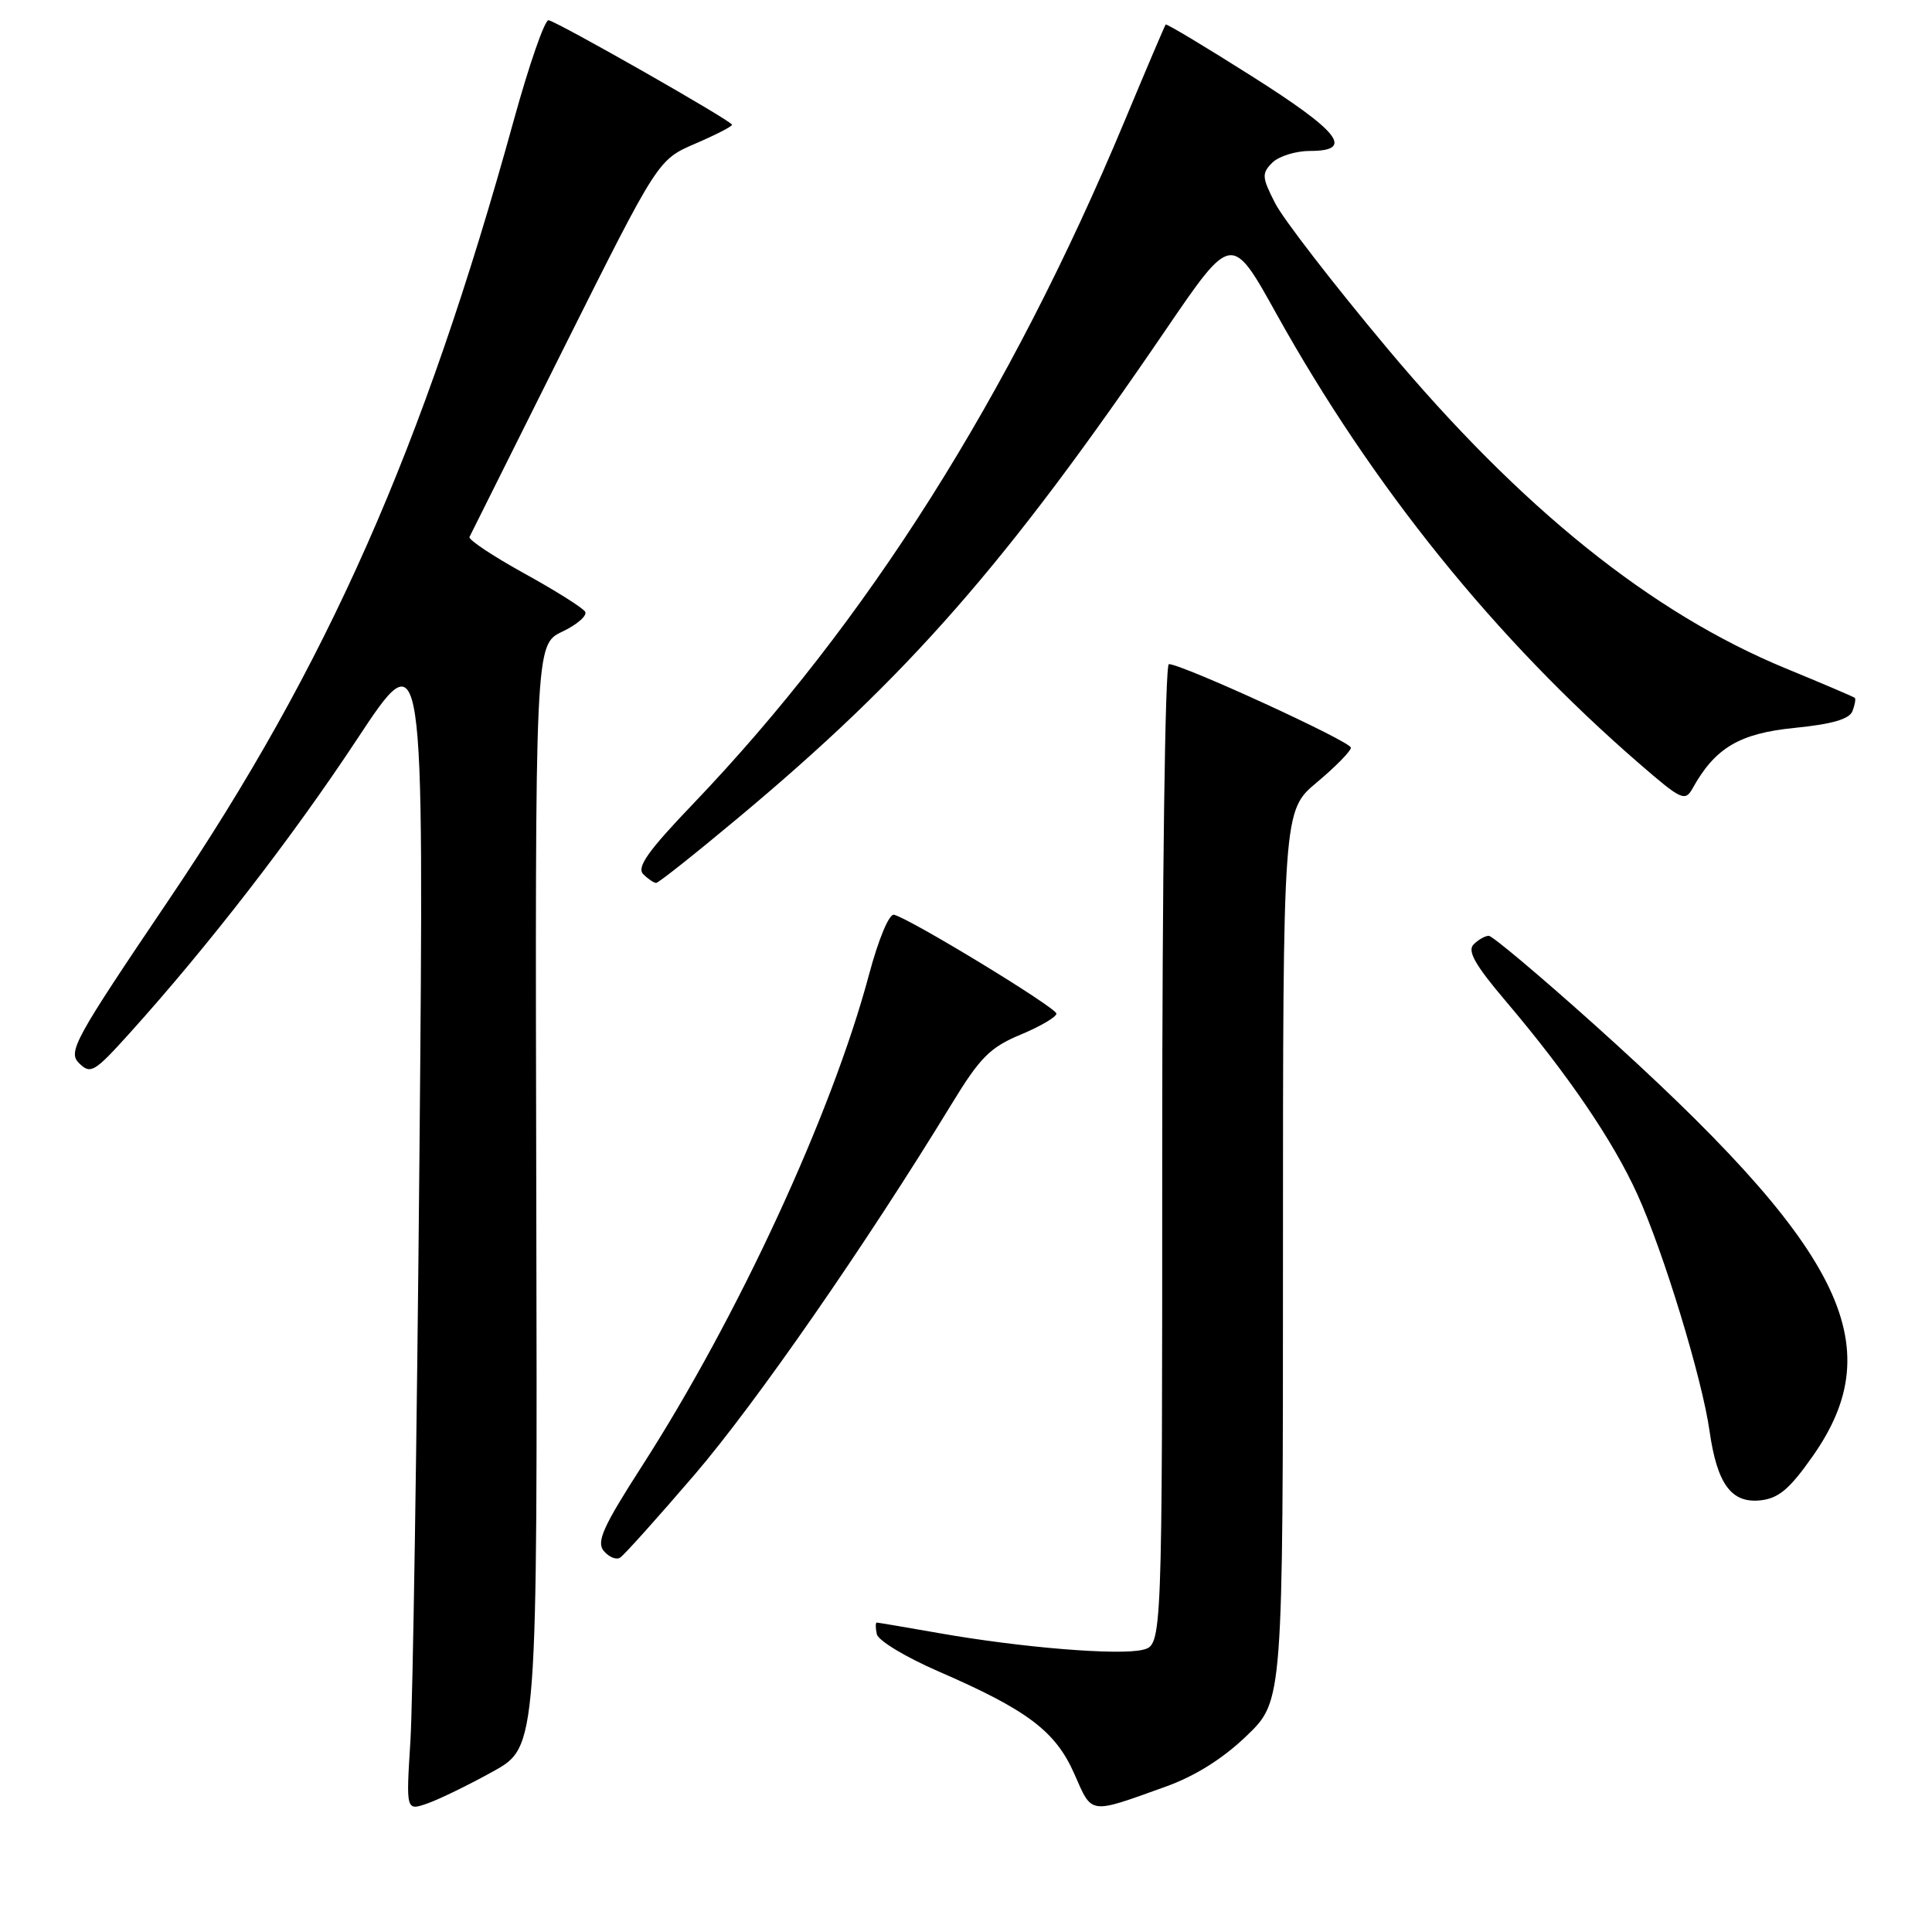<?xml version="1.0" encoding="UTF-8" standalone="no"?>
<!DOCTYPE svg PUBLIC "-//W3C//DTD SVG 1.1//EN" "http://www.w3.org/Graphics/SVG/1.1/DTD/svg11.dtd" >
<svg xmlns="http://www.w3.org/2000/svg" xmlns:xlink="http://www.w3.org/1999/xlink" version="1.1" viewBox="0 0 256 256">
 <g >
 <path fill="currentColor"
d=" M 65.36 234.71 C 71.22 231.45 71.22 231.45 71.06 158.44 C 70.90 85.42 70.90 85.42 74.50 83.70 C 76.48 82.76 77.85 81.56 77.53 81.05 C 77.21 80.53 73.57 78.24 69.43 75.96 C 65.29 73.67 62.04 71.51 62.21 71.15 C 62.38 70.79 68.07 59.40 74.85 45.83 C 87.19 21.17 87.19 21.17 92.09 19.05 C 94.79 17.89 97.00 16.76 97.00 16.53 C 97.00 16.04 74.01 2.95 72.69 2.68 C 72.19 2.58 70.11 8.57 68.06 16.00 C 56.06 59.48 43.38 88.13 22.37 119.23 C 9.84 137.78 8.96 139.38 10.48 140.88 C 12.00 142.38 12.50 142.08 17.09 137.00 C 27.56 125.40 38.71 110.98 47.28 98.00 C 56.19 84.50 56.19 84.50 55.58 153.00 C 55.24 190.68 54.70 225.65 54.38 230.73 C 53.80 239.96 53.80 239.96 56.65 238.96 C 58.22 238.41 62.14 236.50 65.36 234.71 Z  M 154.46 236.74 C 158.38 235.33 162.06 233.02 165.21 229.98 C 170.00 225.37 170.00 225.37 170.00 166.40 C 170.00 107.42 170.00 107.42 174.50 103.66 C 176.97 101.59 179.00 99.52 179.00 99.07 C 179.00 98.26 156.64 88.00 154.88 88.00 C 154.38 88.00 154.00 116.37 154.00 152.98 C 154.00 217.96 154.00 217.96 151.44 218.60 C 148.34 219.38 135.41 218.33 124.50 216.41 C 120.10 215.64 116.35 215.00 116.18 215.00 C 116.00 215.00 116.00 215.69 116.18 216.53 C 116.35 217.38 120.04 219.60 124.38 221.48 C 136.16 226.60 139.86 229.39 142.35 235.04 C 144.75 240.49 144.22 240.42 154.46 236.74 Z  M 92.01 195.43 C 100.12 185.98 114.73 164.92 126.10 146.28 C 129.86 140.11 131.19 138.78 135.25 137.09 C 137.86 136.00 139.99 134.75 139.98 134.31 C 139.96 133.51 120.69 121.78 118.47 121.21 C 117.82 121.04 116.41 124.42 115.13 129.21 C 110.21 147.60 97.81 174.44 85.06 194.27 C 79.91 202.28 79.00 204.30 80.00 205.51 C 80.68 206.32 81.65 206.72 82.16 206.40 C 82.67 206.09 87.10 201.15 92.01 195.43 Z  M 240.16 193.00 C 250.67 178.09 244.20 165.32 211.12 135.64 C 203.98 129.24 197.75 124.00 197.27 124.00 C 196.79 124.00 195.89 124.51 195.26 125.14 C 194.40 126.00 195.46 127.87 199.50 132.63 C 207.74 142.34 213.74 151.15 216.97 158.28 C 220.44 165.93 225.54 182.66 226.52 189.60 C 227.52 196.61 229.39 199.19 233.21 198.81 C 235.65 198.56 237.09 197.36 240.16 193.00 Z  M 97.79 108.39 C 120.33 89.57 133.28 74.79 154.47 43.70 C 163.20 30.90 163.20 30.90 169.13 41.58 C 181.87 64.48 198.17 84.69 217.21 101.18 C 222.81 106.03 223.28 106.25 224.29 104.44 C 227.26 99.09 230.51 97.17 237.79 96.45 C 242.73 95.96 245.06 95.29 245.46 94.23 C 245.78 93.40 245.92 92.60 245.77 92.47 C 245.62 92.33 241.51 90.58 236.63 88.57 C 218.82 81.23 201.57 67.37 183.78 46.11 C 176.69 37.64 170.02 29.01 168.96 26.92 C 167.20 23.48 167.17 22.98 168.58 21.56 C 169.44 20.70 171.69 20.00 173.57 20.00 C 179.51 20.00 177.54 17.48 165.83 10.07 C 159.69 6.18 154.57 3.11 154.46 3.25 C 154.34 3.39 151.90 9.12 149.03 16.00 C 133.80 52.50 114.88 82.44 91.78 106.58 C 85.87 112.75 84.33 114.93 85.23 115.83 C 85.87 116.47 86.65 117.00 86.95 116.99 C 87.25 116.99 92.13 113.12 97.79 108.39 Z "/>
</g>
</svg>